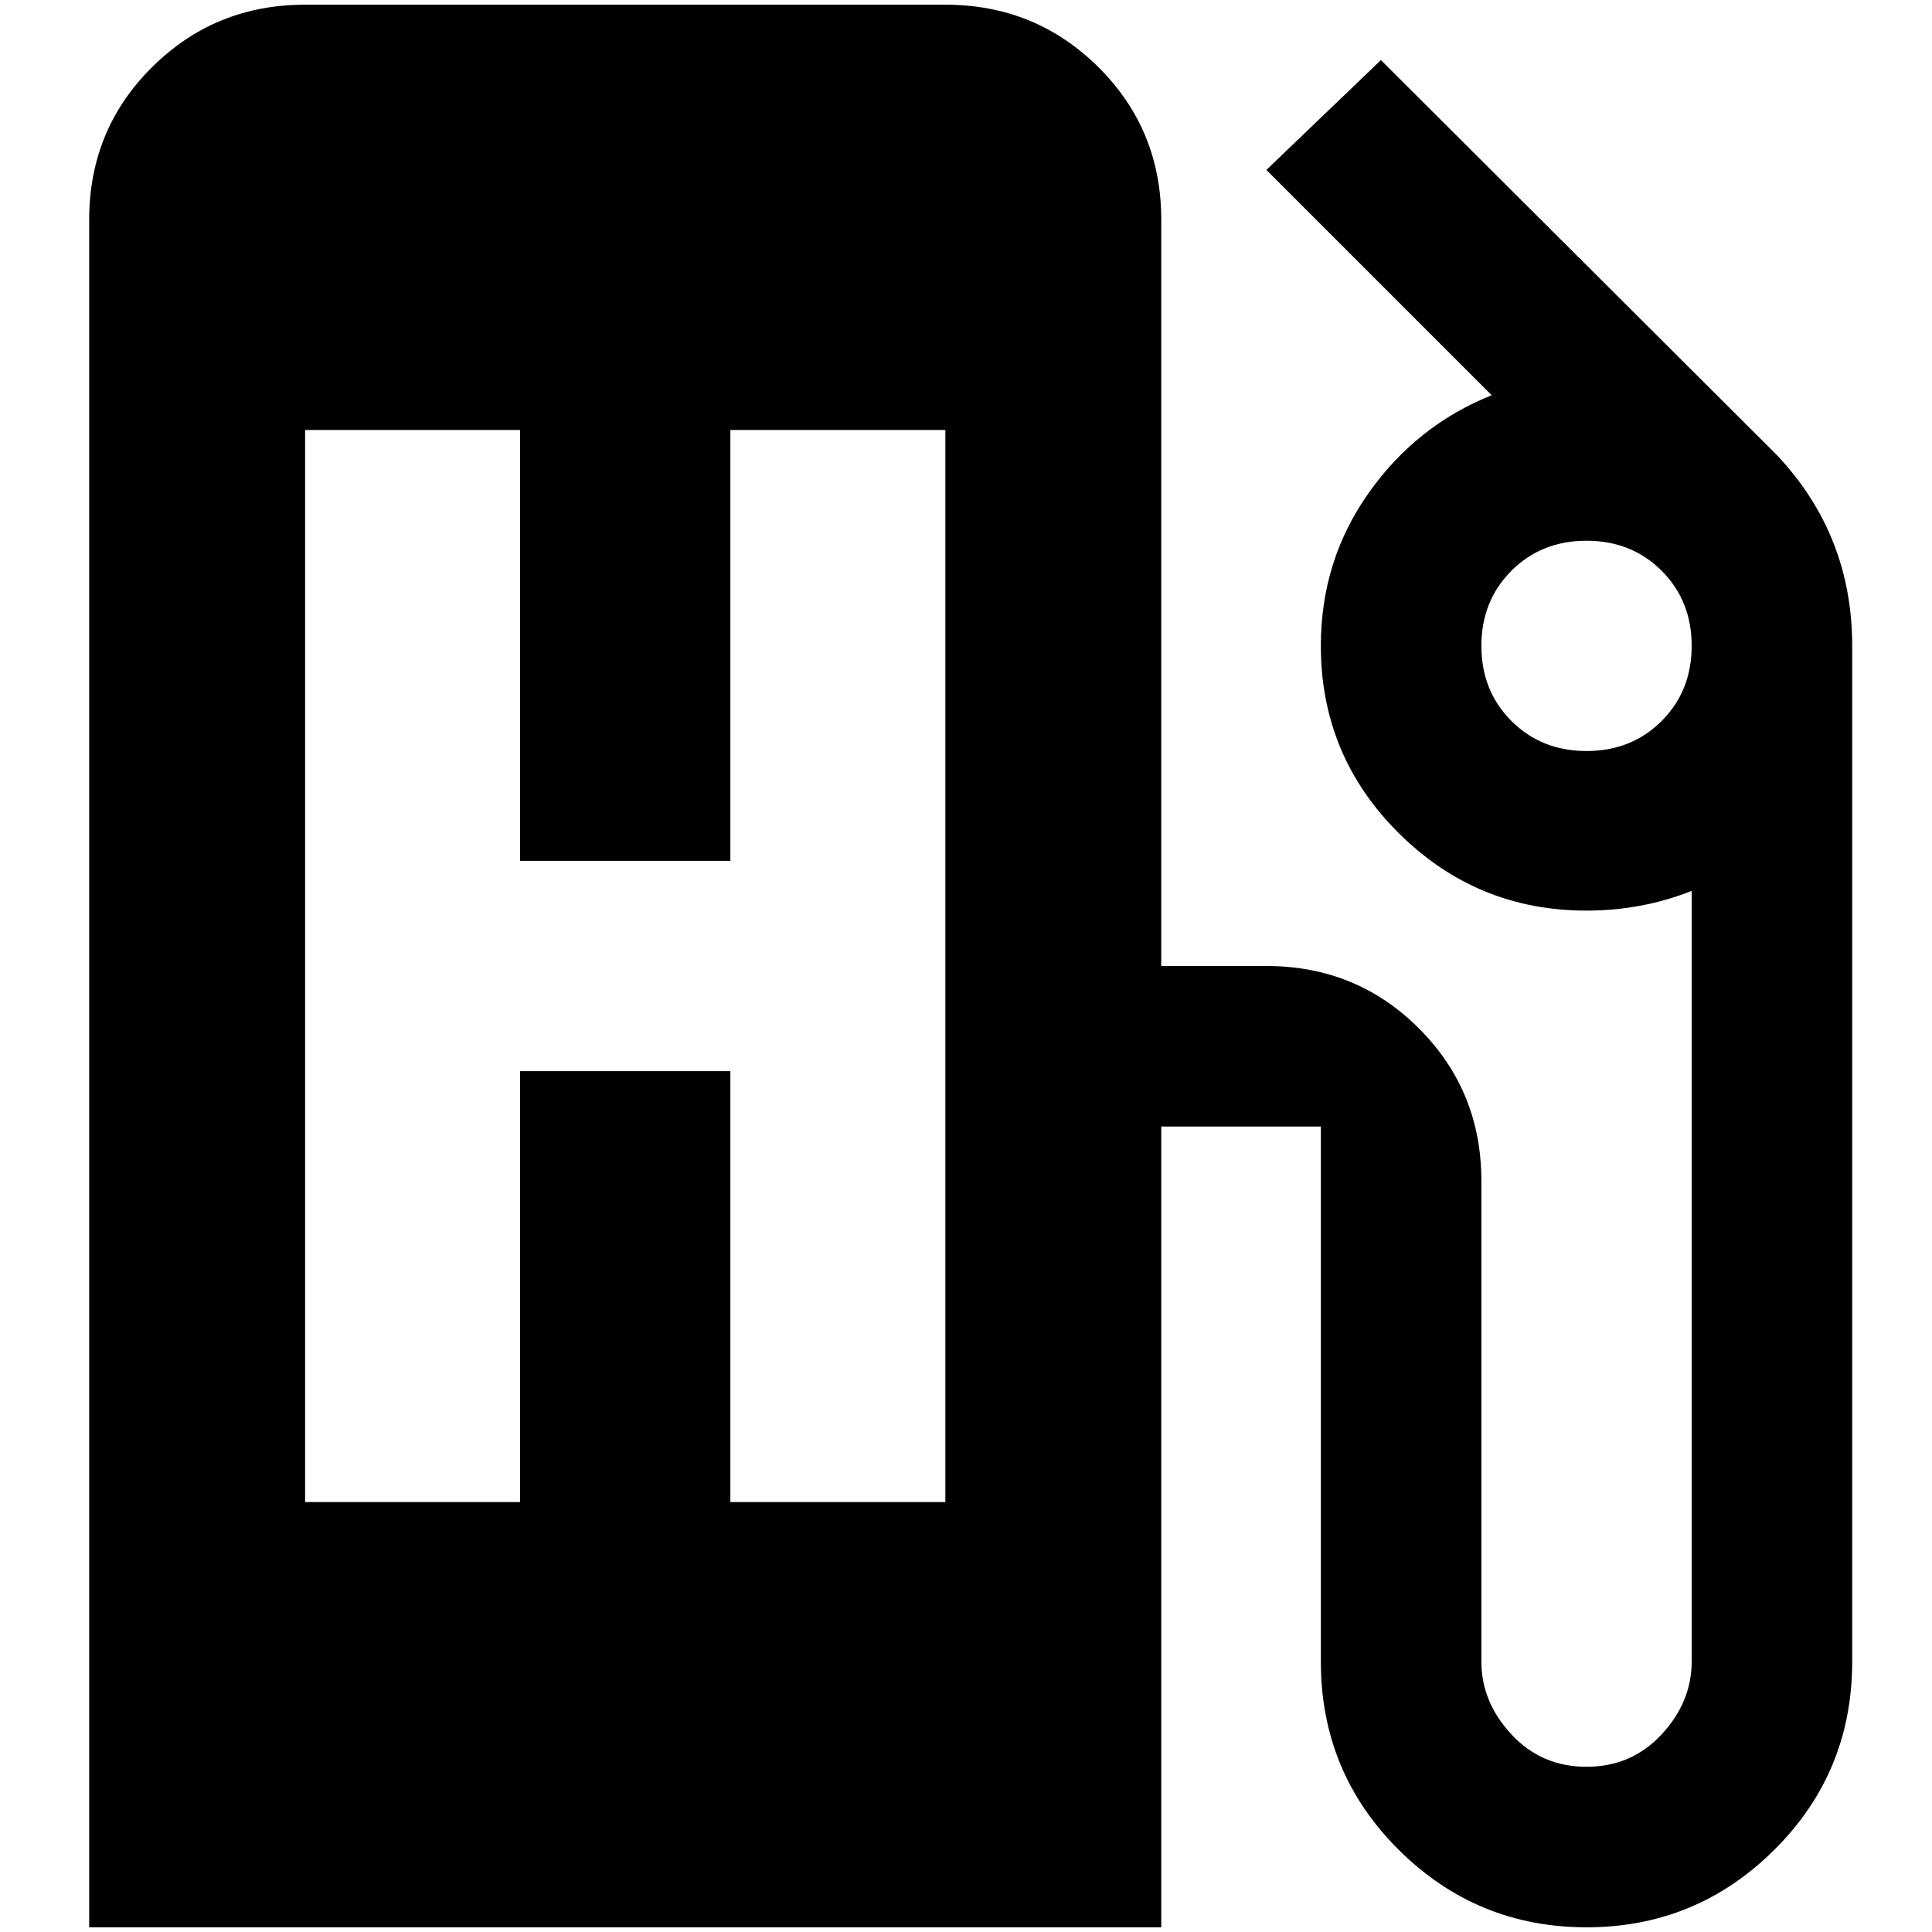 <?xml version="1.0" standalone="no"?>
<!DOCTYPE svg PUBLIC "-//W3C//DTD SVG 1.1//EN" "http://www.w3.org/Graphics/SVG/1.1/DTD/svg11.dtd" >
<svg xmlns="http://www.w3.org/2000/svg" xmlns:xlink="http://www.w3.org/1999/xlink" version="1.1" width="2048" height="2048" viewBox="-10 0 2058 2048">
   <path fill="currentColor"
d="M315 0q-96 0 -163 66.5t-67 162.5v1819h1142v-853h170v570q0 118 83 200.5t200 82.5t200 -82.5t83 -200.5v-1082q0 -118 -80 -203l-422 -421l-122 117l240 240q-80 32 -131 104t-51 163q0 117 83 199.5t200 82.5q59 0 112 -21v821q0 43 -32 77.5t-80 34.5t-80 -34.5
t-32 -77.5v-512q0 -96 -66.5 -162.5t-162.5 -66.5h-112v-795q0 -96 -67 -162.5t-163 -66.5h-682zM315 453h229v459h224v-459h229v1142h-229v-459h-224v459h-229v-1142zM1680 571q48 0 80 32t32 80t-32 80t-80 32t-80 -32t-32 -80t32 -80t80 -32z" />
</svg>
